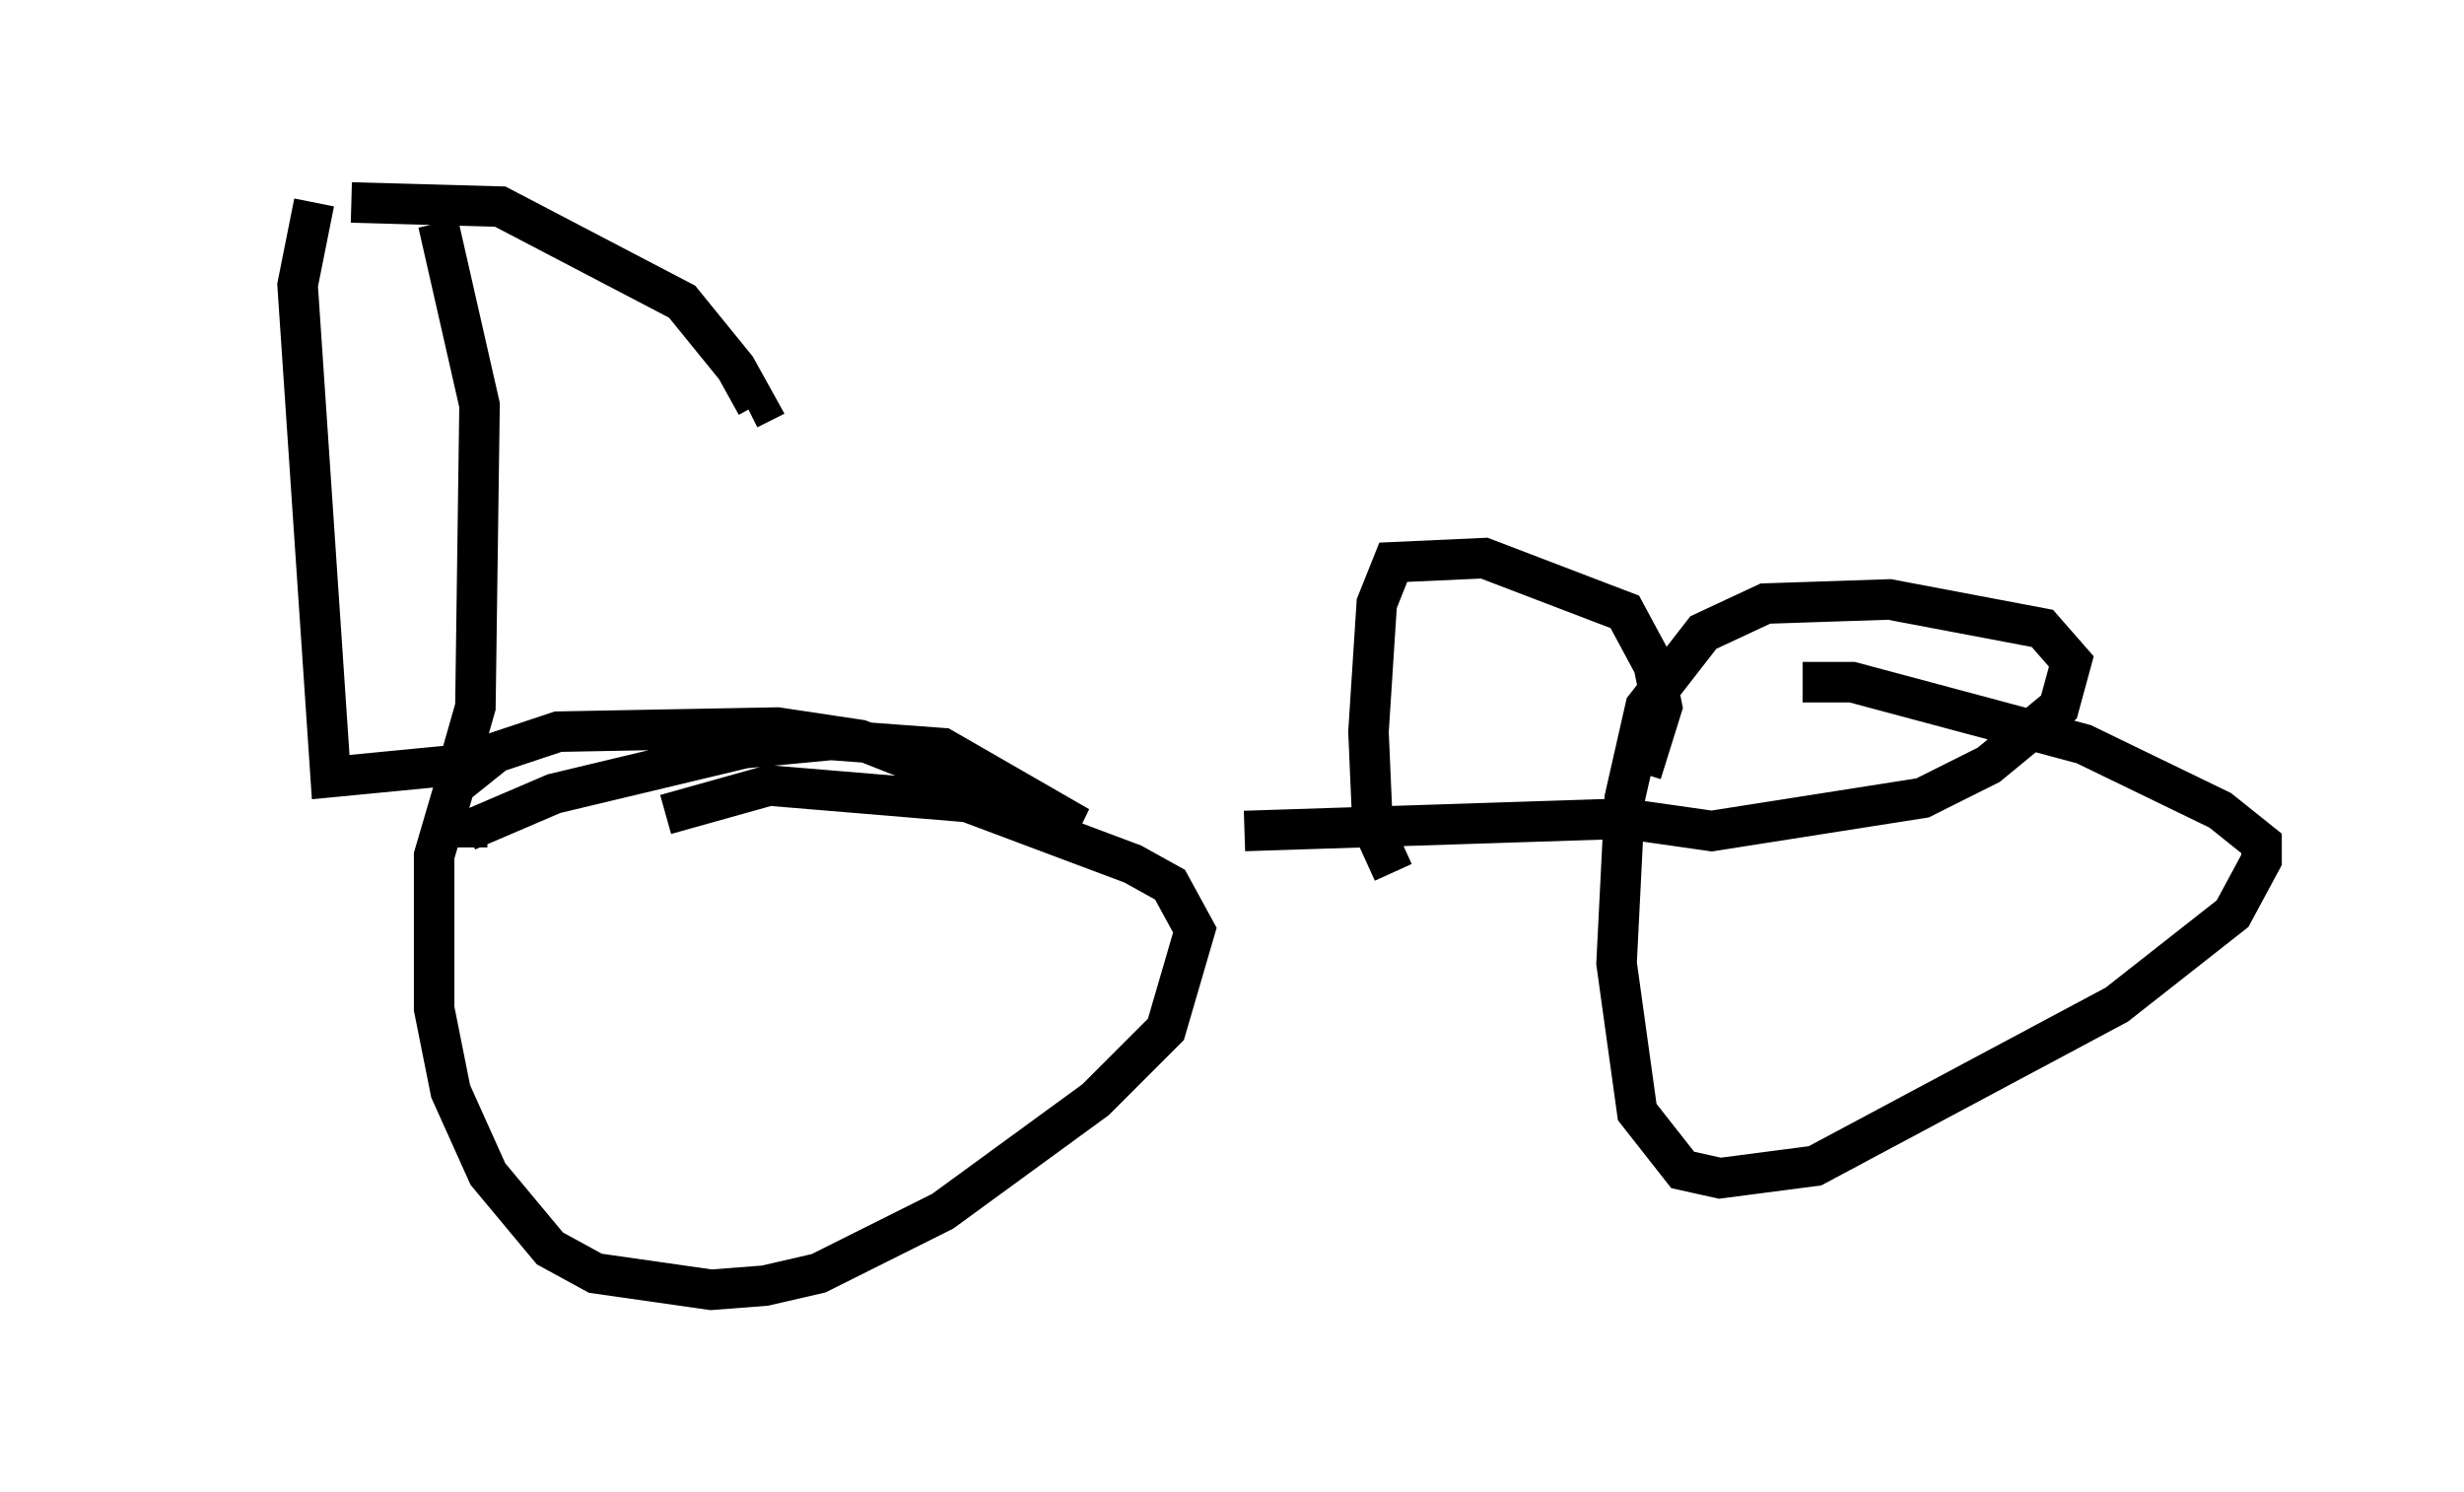 <?xml version="1.0" encoding="utf-8" ?>
<svg baseProfile="full" height="36.848" version="1.1" width="60.838" xmlns="http://www.w3.org/2000/svg" xmlns:ev="http://www.w3.org/2001/xml-events" xmlns:xlink="http://www.w3.org/1999/xlink"><defs /><rect fill="white" height="36.848" width="60.838" x="0" y="0" /><path d="M5, 6.225 m3.675, -1.225 l3.675, 0.102 4.492, 2.348 l1.327, 1.633 0.51, 0.919 l-0.204, 0.102 m-10.719, -5.104 l-0.408, 2.042 0.817, 12.148 l3.165, -0.306 0.408, -1.429 l0.102, -7.452 -1.021, -4.492 m0.715, 15.415 l0.0, -0.408 2.144, -0.919 l4.696, -1.123 2.144, -0.204 l2.756, 0.204 3.369, 1.94 l-5.41, -2.144 -2.042, -0.306 l-5.41, 0.102 -1.531, 0.51 l-1.021, 0.817 -0.51, 1.735 l0.0, 3.777 0.408, 2.042 l0.919, 2.042 1.531, 1.838 l1.123, 0.613 2.858, 0.408 l1.327, -0.102 1.327, -0.306 l3.063, -1.531 3.777, -2.756 l1.735, -1.735 0.715, -2.45 l-0.613, -1.123 -0.919, -0.51 l-4.083, -1.531 -4.9, -0.408 l-2.552, 0.715 m14.292, 0.408 l9.392, -0.306 2.144, 0.306 l5.206, -0.817 1.633, -0.817 l1.735, -1.429 0.306, -1.123 l-0.715, -0.817 -3.777, -0.715 l-3.063, 0.102 -1.531, 0.715 l-1.429, 1.838 -0.51, 2.246 l-0.204, 4.083 0.51, 3.675 l1.123, 1.429 0.919, 0.204 l2.348, -0.306 7.452, -3.981 l2.858, -2.246 0.715, -1.327 l0.0, -0.408 -1.021, -0.817 l-3.369, -1.633 -5.717, -1.531 l-1.225, 0.0 m-10.106, 4.696 l-0.51, -1.123 -0.102, -2.348 l0.204, -3.165 0.408, -1.021 l2.246, -0.102 3.471, 1.327 l0.715, 1.327 0.204, 1.021 l-0.51, 1.633 " fill="none" stroke="black" stroke-width="1" /></svg>